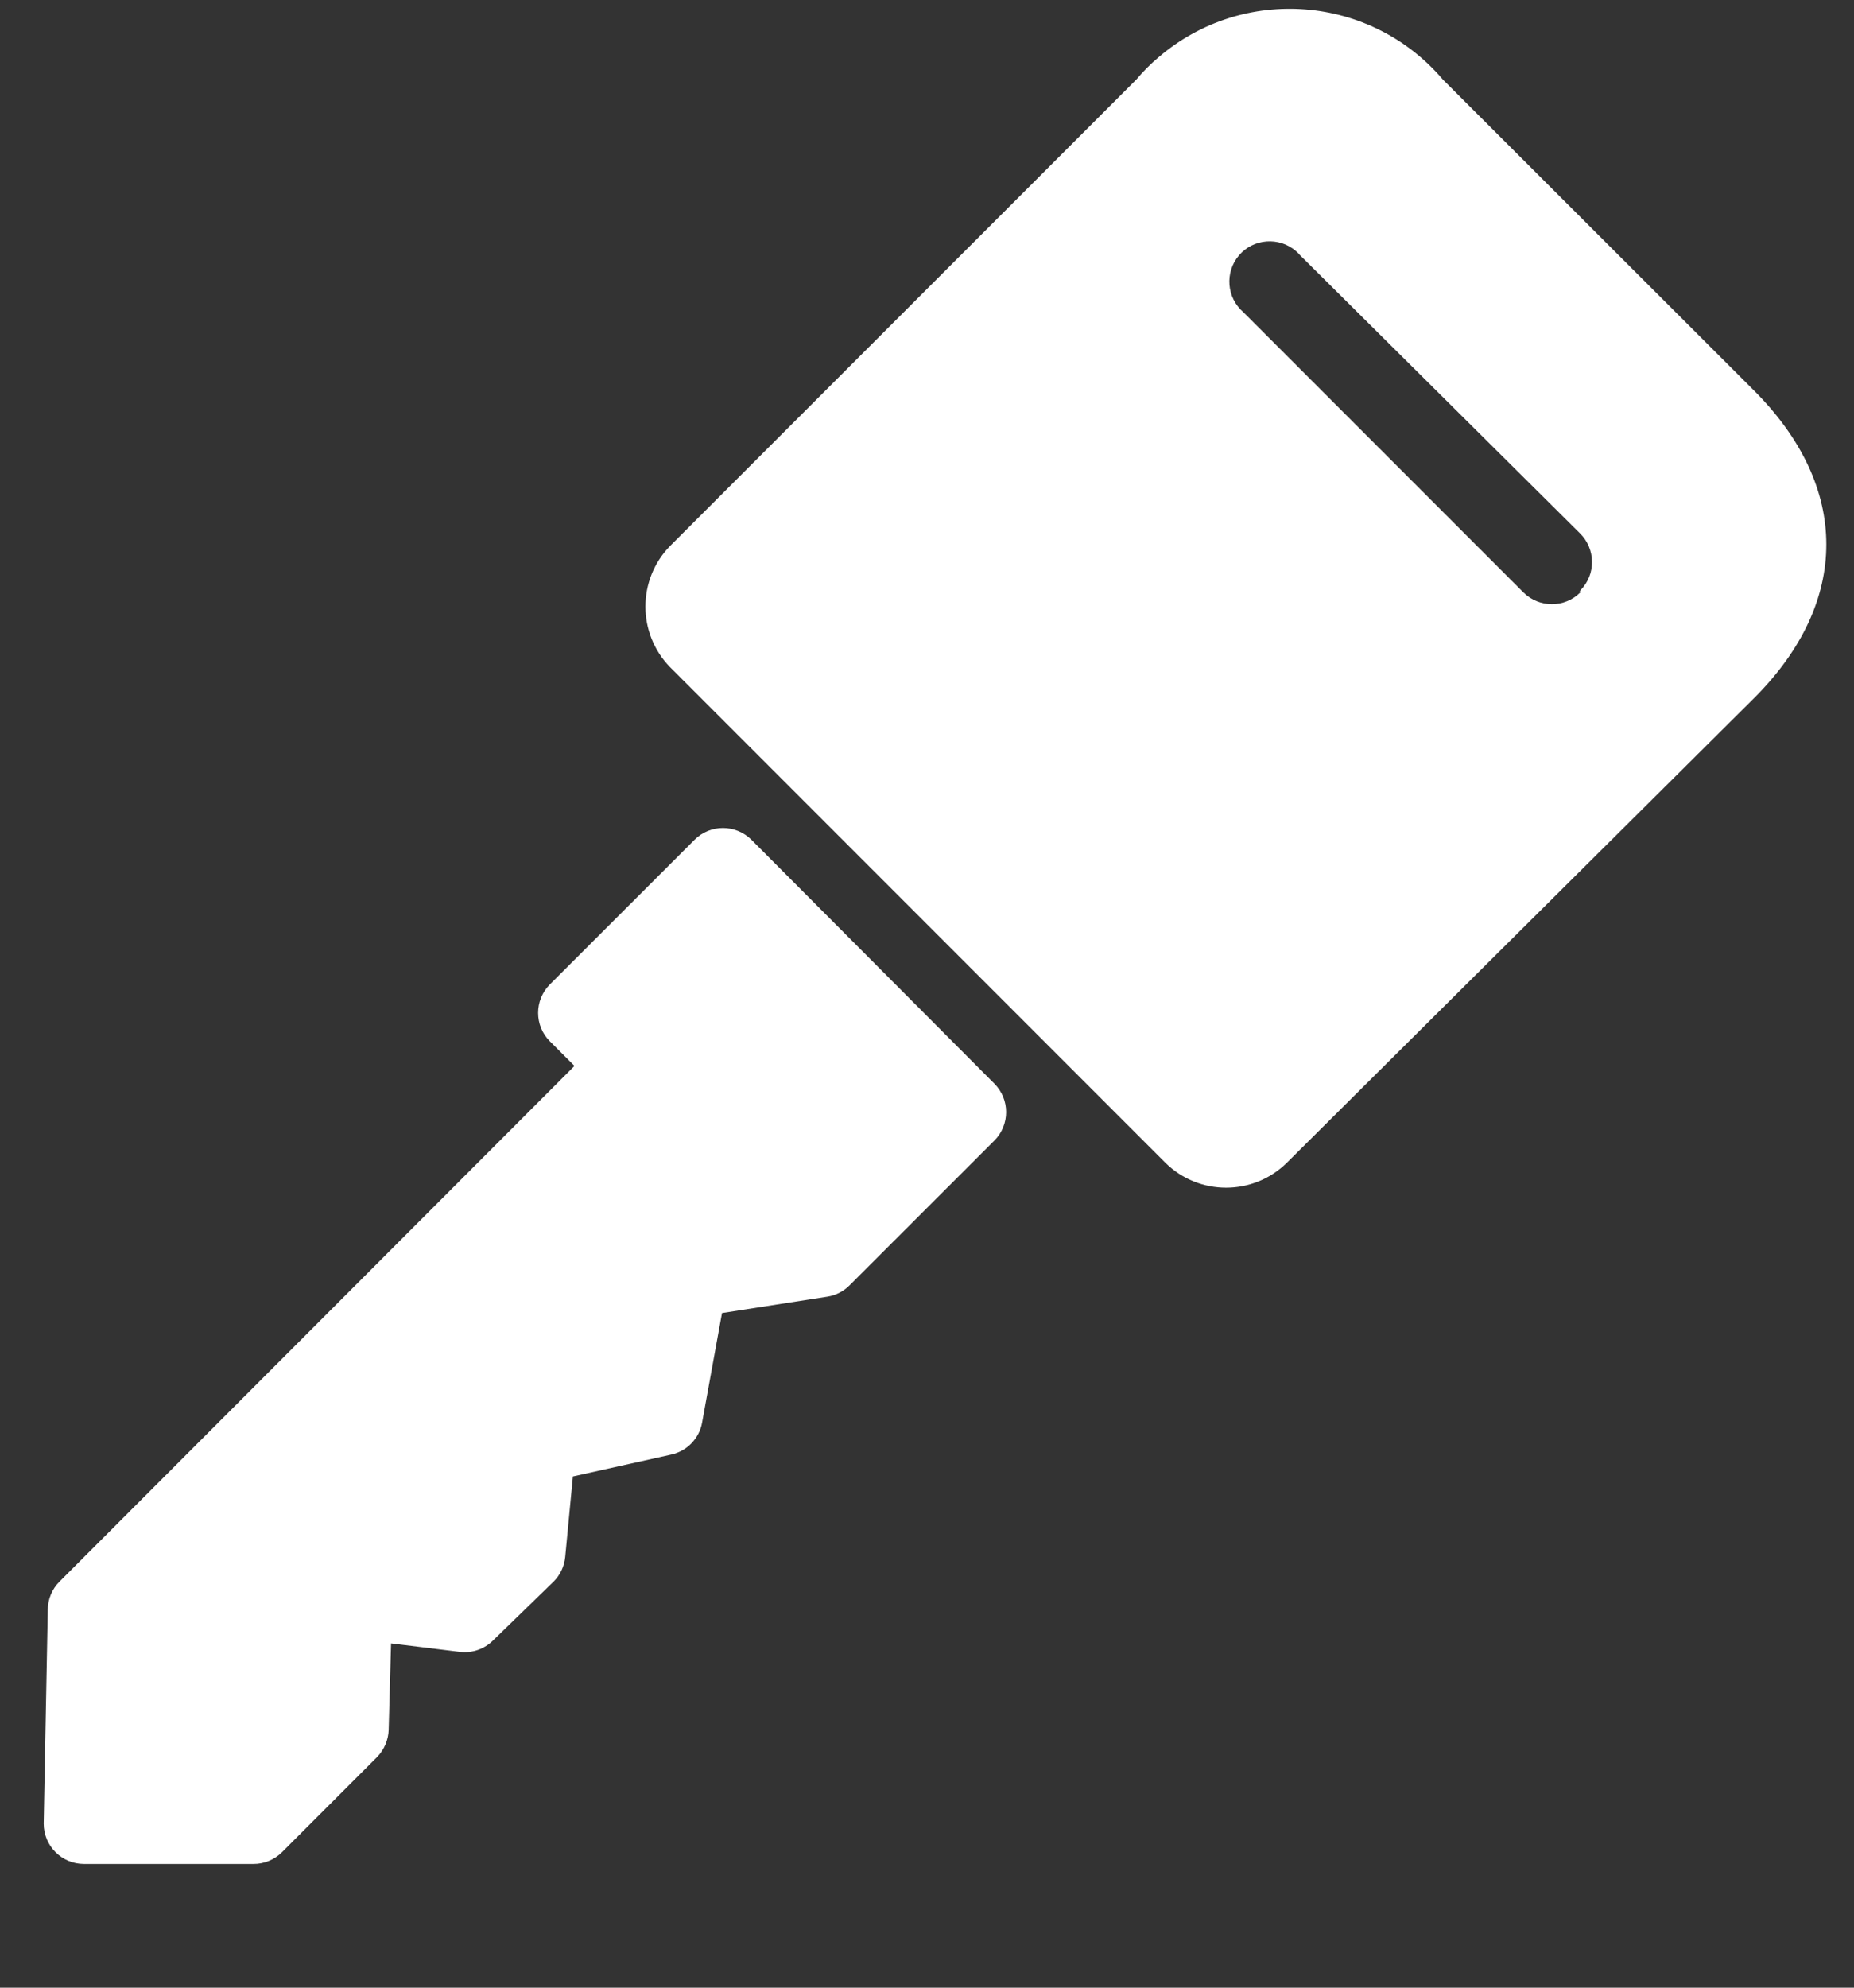<svg width="14" height="15" viewBox="0 0 14 15" fill="none" xmlns="http://www.w3.org/2000/svg">
<rect x="0" y="0" width="14" height="15" fill="#333333" stroke="none"/>
<path d="M7.509 8.178L5.674 6.337C5.555 6.219 5.363 6.219 5.245 6.337L4.152 7.429C4.034 7.548 4.034 7.74 4.152 7.858L4.338 8.044L0.449 11.936C0.393 11.992 0.362 12.067 0.361 12.146L0.33 13.762C0.33 13.93 0.466 14.066 0.634 14.066H1.912C1.993 14.067 2.071 14.035 2.129 13.978L2.847 13.26C2.901 13.205 2.933 13.13 2.935 13.053L2.953 12.402L3.474 12.466C3.567 12.477 3.66 12.444 3.726 12.377L4.18 11.936C4.23 11.886 4.261 11.821 4.268 11.75L4.326 11.142L5.068 10.977C5.188 10.951 5.281 10.855 5.302 10.734L5.452 9.909L6.249 9.785C6.312 9.775 6.371 9.745 6.416 9.699L7.509 8.607C7.627 8.488 7.627 8.297 7.509 8.178Z" fill="white"/>
<path d="M13.248 2.95L10.896 0.601C10.351 -0.039 9.39 -0.115 8.751 0.43C8.689 0.482 8.632 0.539 8.58 0.601L5.059 4.121C4.812 4.375 4.812 4.78 5.059 5.034L8.802 8.777C9.056 9.025 9.461 9.025 9.715 8.777L13.248 5.266C13.972 4.541 13.972 3.677 13.248 2.95ZM11.935 4.454C11.934 4.456 11.932 4.458 11.93 4.459L11.933 4.471C11.815 4.589 11.623 4.589 11.504 4.471L9.389 2.356C9.262 2.247 9.247 2.055 9.356 1.927C9.465 1.8 9.658 1.785 9.785 1.894C9.797 1.904 9.808 1.915 9.818 1.927L11.93 4.024C12.05 4.142 12.053 4.334 11.935 4.454Z" fill="white"/>
</svg>
